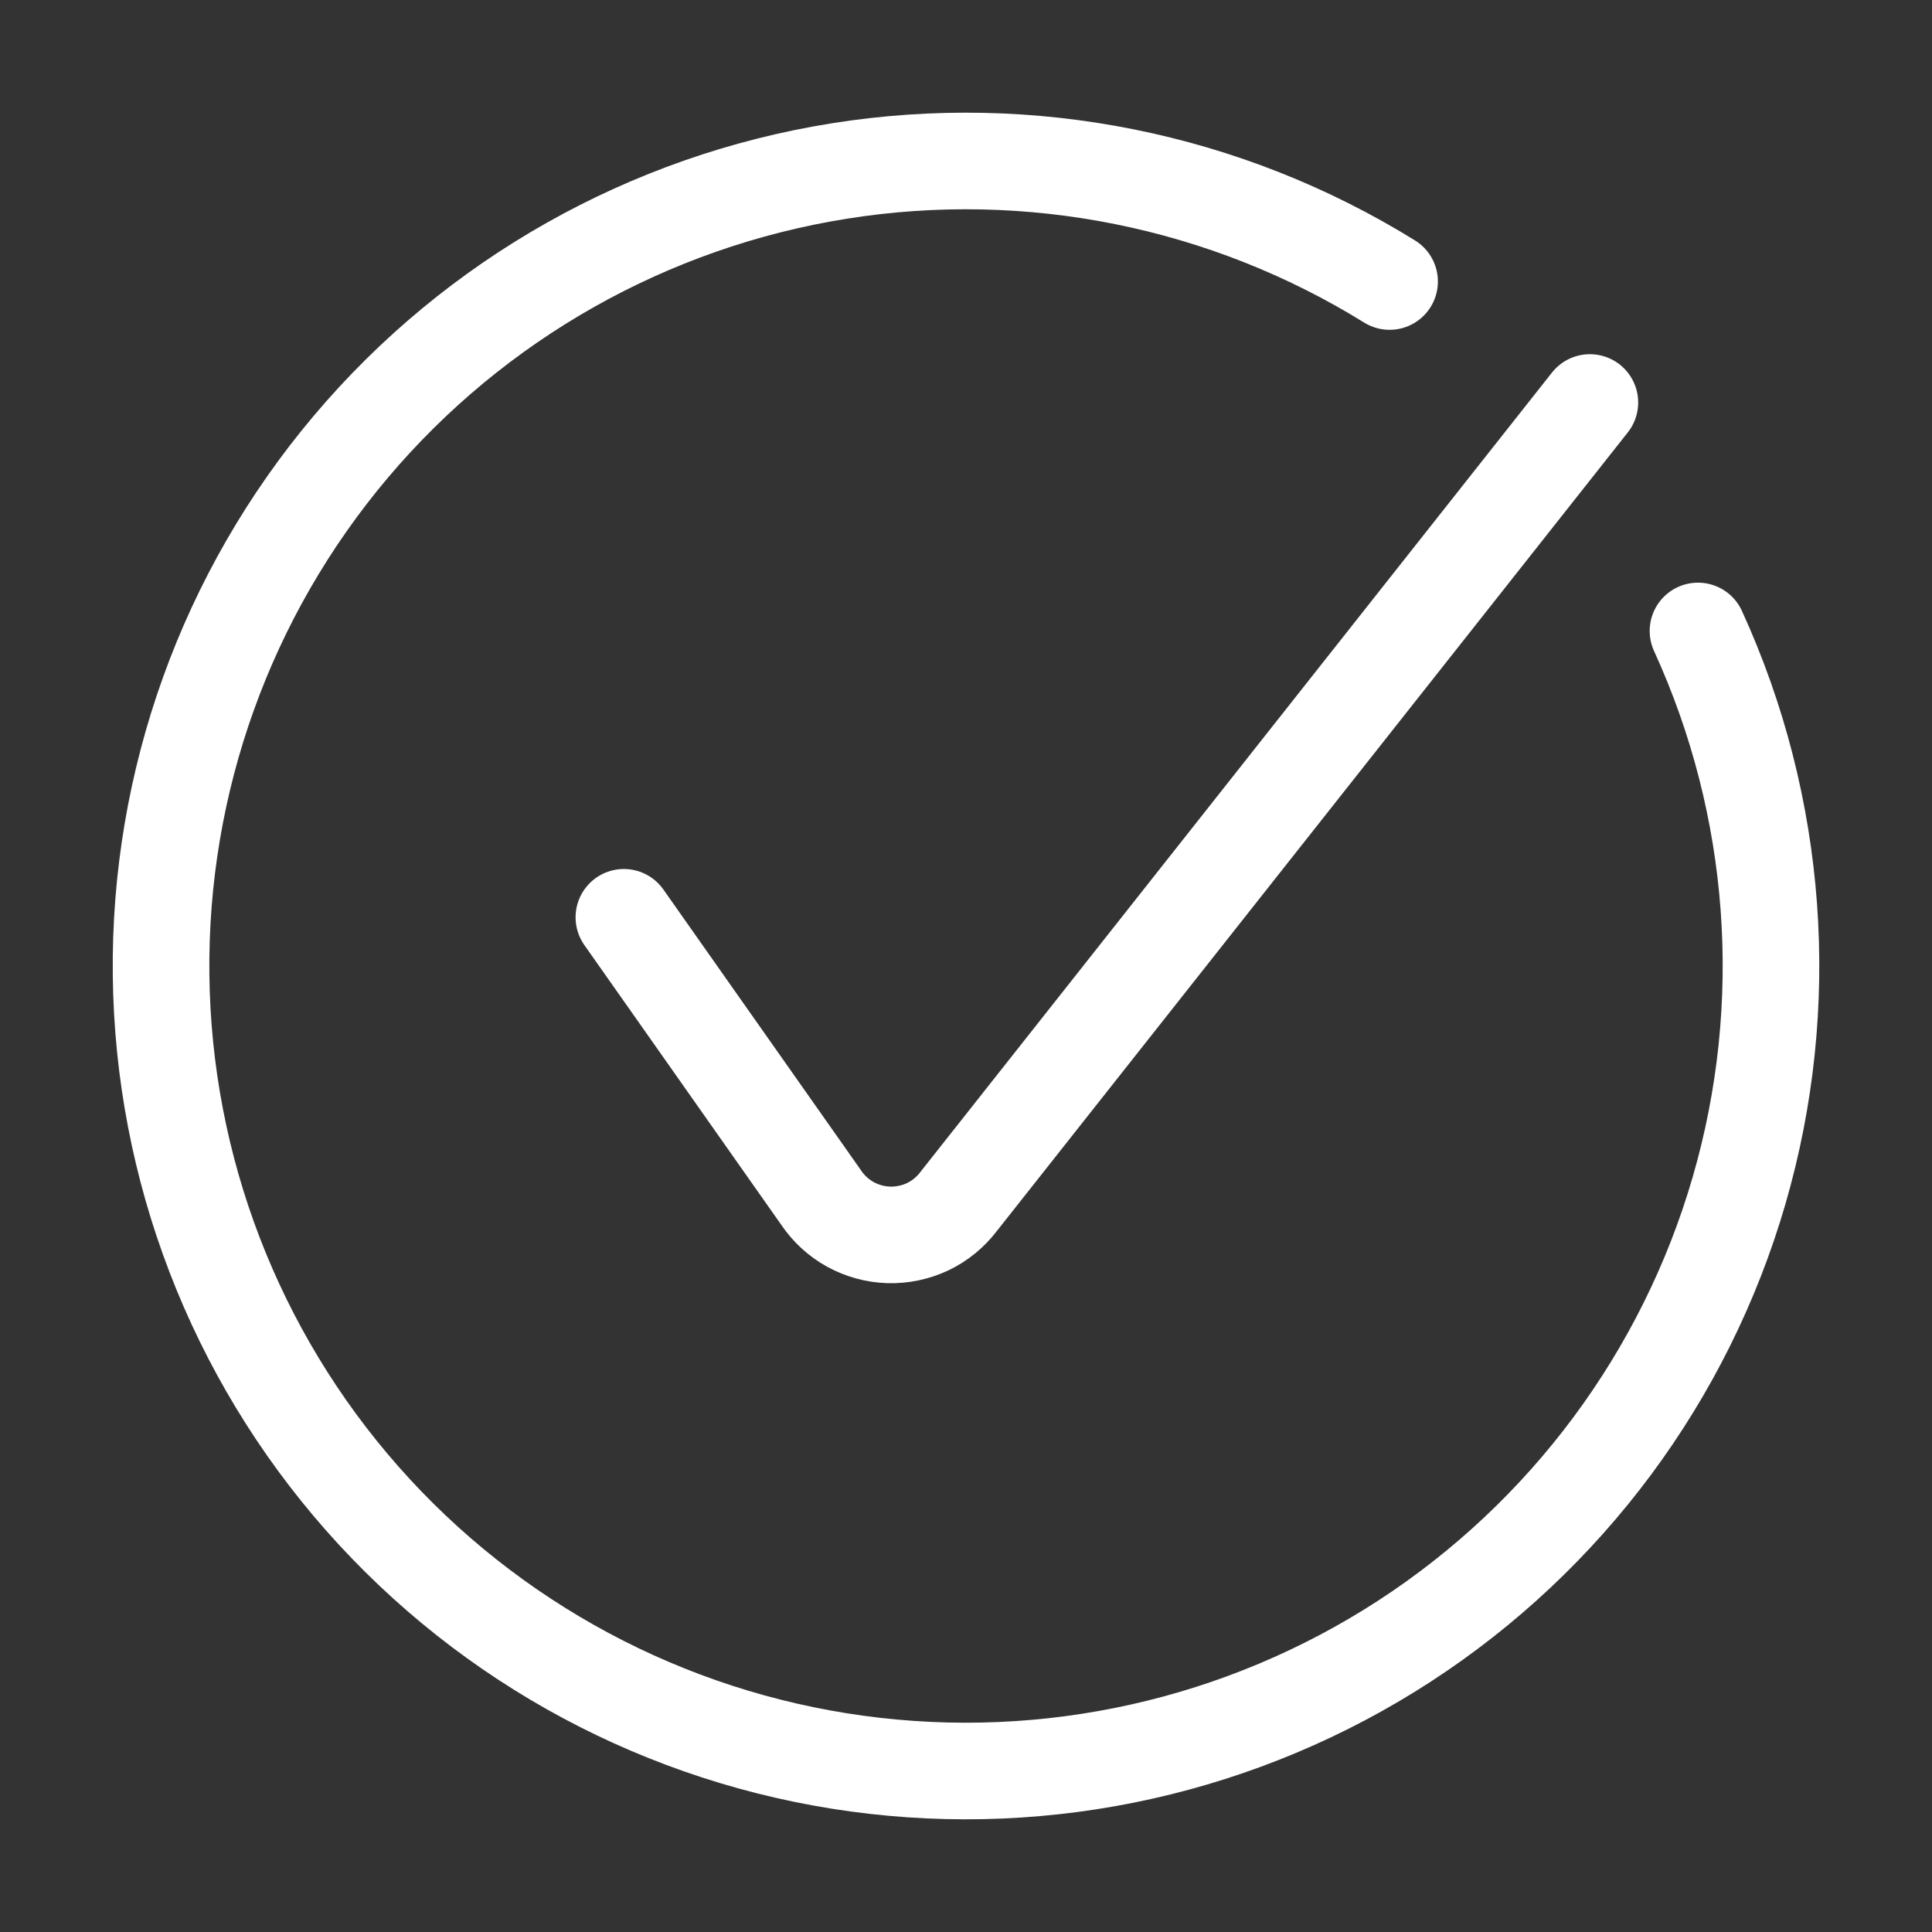<svg
        width="24"
        height="24"
        viewBox="0 0 24 24"
        fill="none"
        xmlns="http://www.w3.org/2000/svg"
>
    <rect x="0" y="0" width="24" height="24" fill="#333333" stroke="none"/>
    <path
            d="M7.75 11.395L10.2 14.876C10.293 15.015 10.418 15.129 10.564 15.21C10.71 15.29 10.873 15.335 11.04 15.34C11.207 15.345 11.373 15.31 11.524 15.239C11.674 15.167 11.806 15.06 11.907 14.927L19.75 5"
            stroke="#ffffff"
            stroke-width="1.2"
            stroke-linecap="round"
            stroke-linejoin="round"
    />
    <path
            d="M17.262 3.497C15.223 2.234 12.797 1.747 10.428 2.124C8.06 2.501 5.905 3.717 4.358 5.55C2.811 7.383 1.974 9.711 2.001 12.11C2.027 14.508 2.914 16.817 4.501 18.616C6.088 20.415 8.269 21.583 10.645 21.908C13.022 22.233 15.436 21.693 17.448 20.386C19.459 19.079 20.934 17.093 21.603 14.79C22.272 12.486 22.091 10.019 21.093 7.838"
            stroke="#ffffff"
            stroke-width="1.2"
            stroke-linecap="round"
            stroke-linejoin="round"
    />
</svg>

